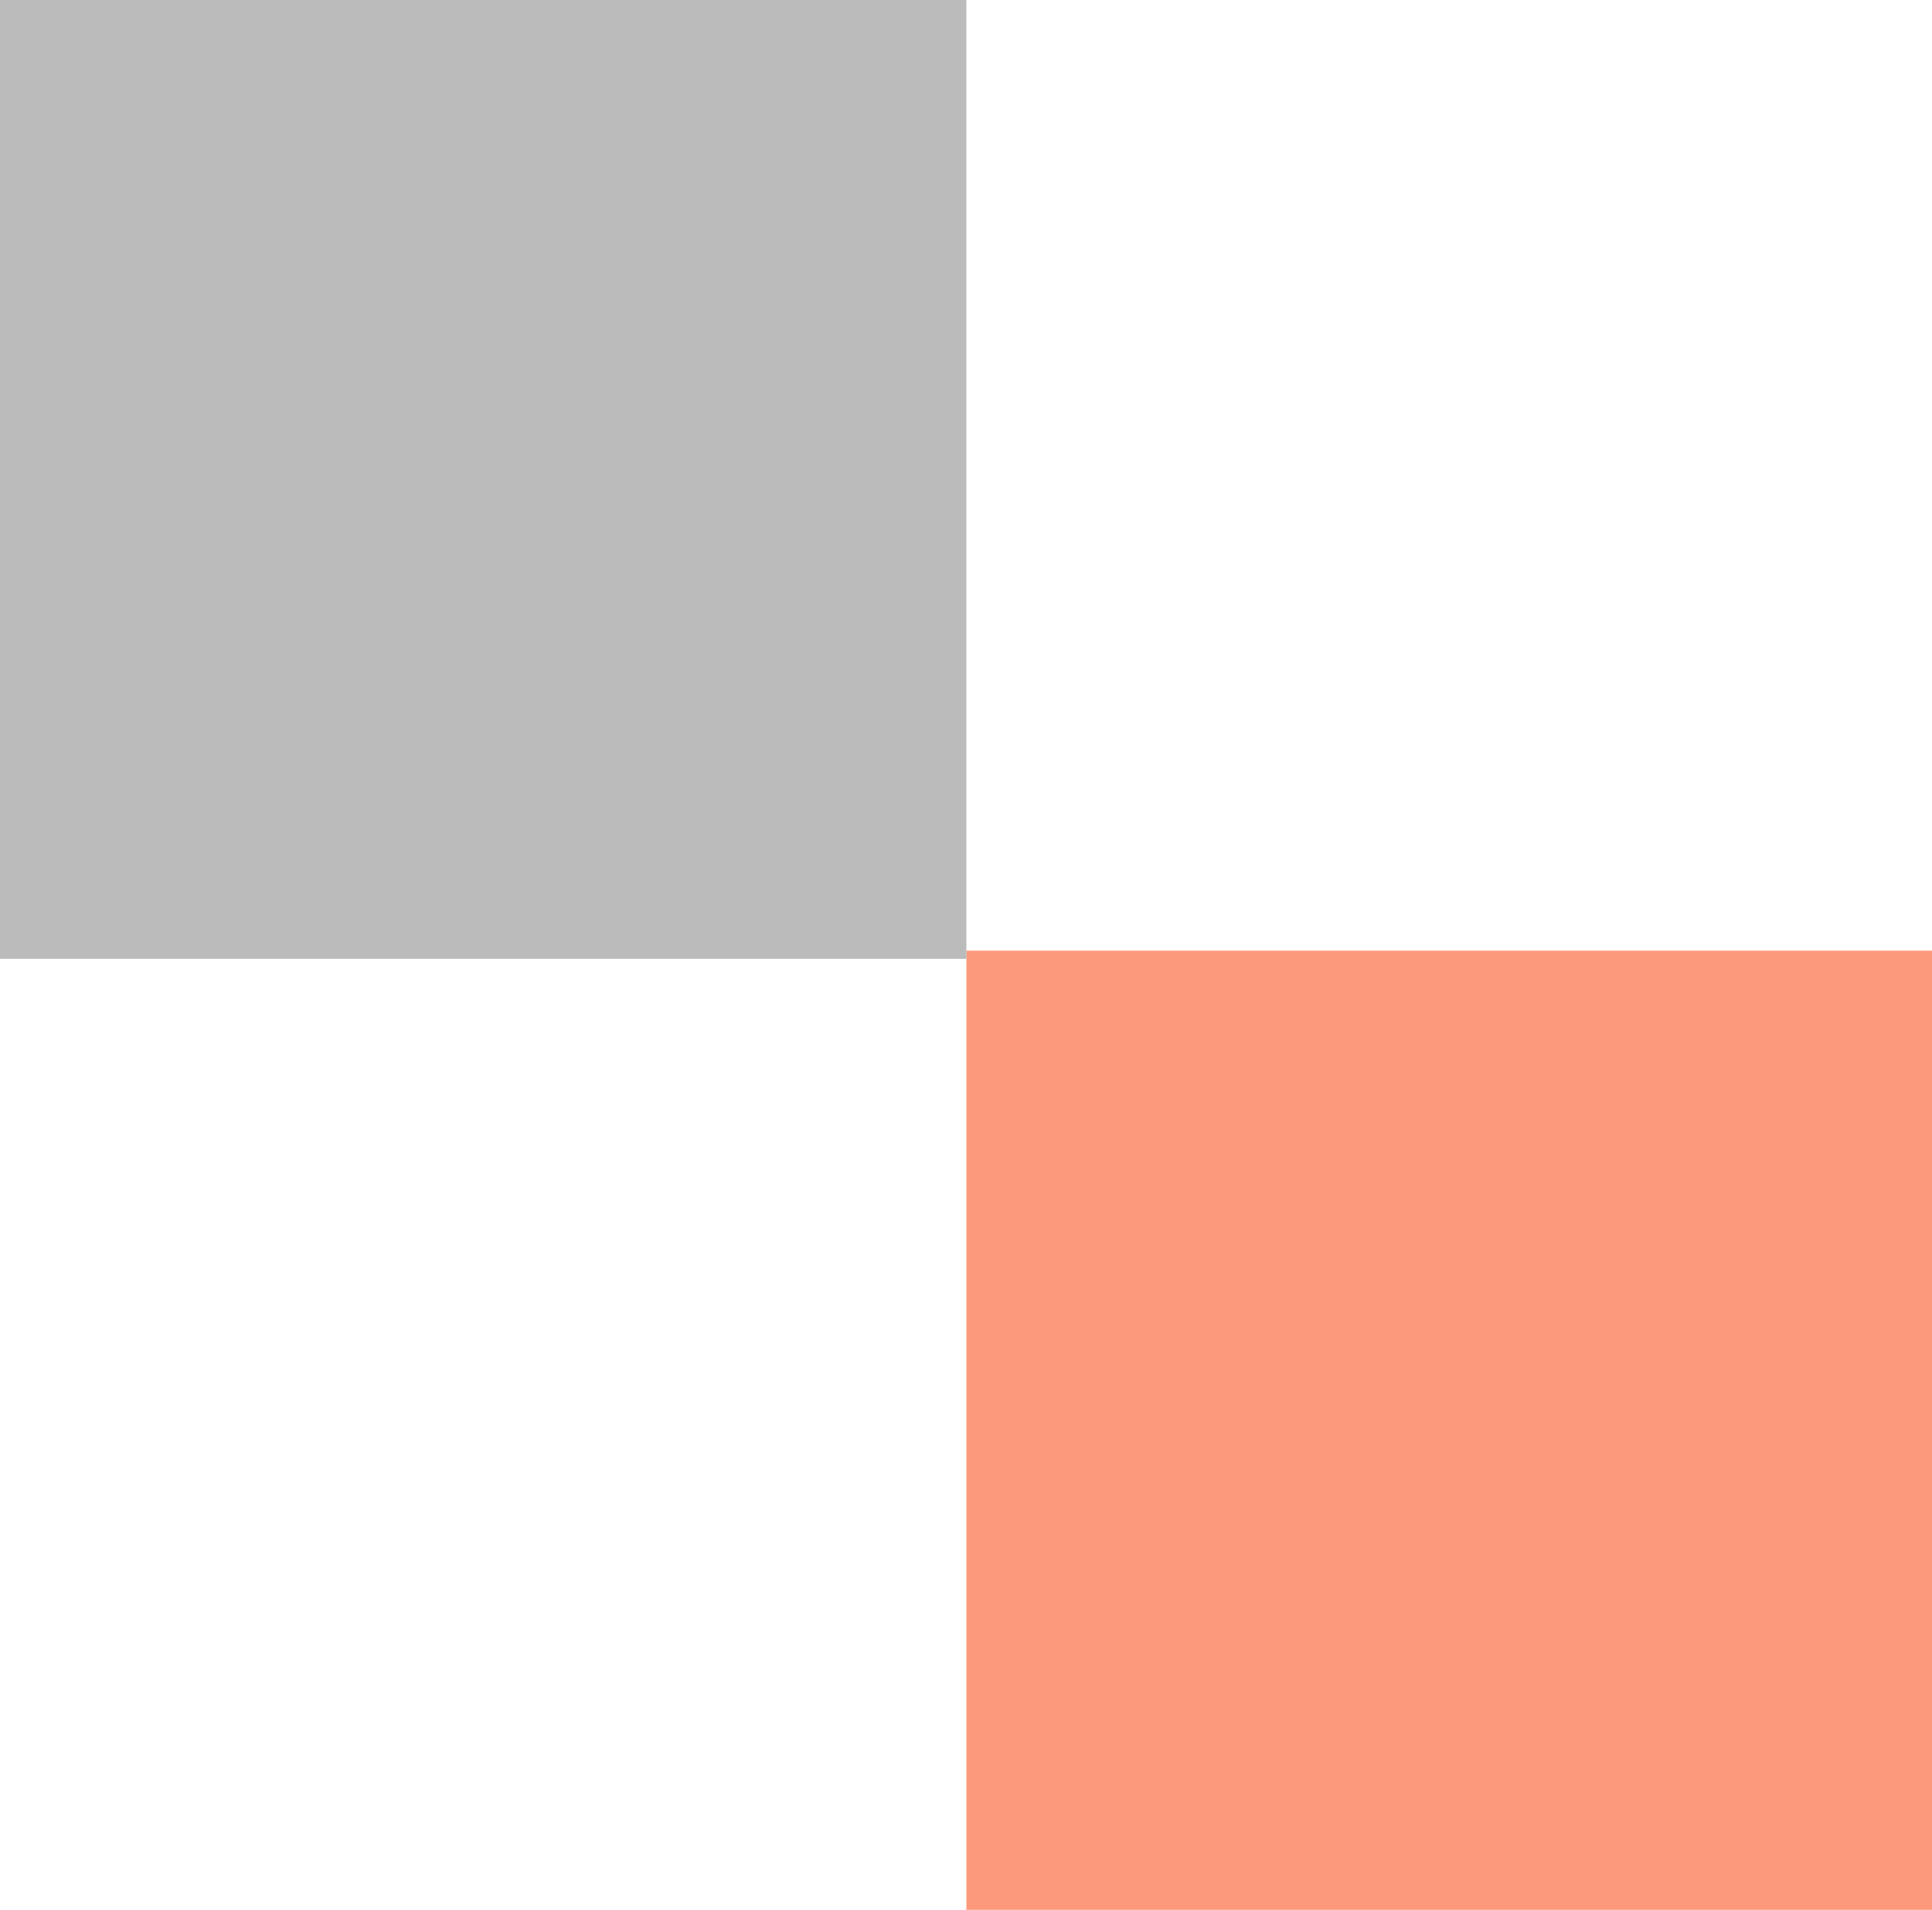 <svg id="Группа_5" data-name="Группа 5" xmlns="http://www.w3.org/2000/svg" width="49.68" height="49.13" viewBox="0 0 49.68 49.13">
  <defs>
    <style>
      .cls-1 {
        fill: #fc997a;
      }

      .cls-1, .cls-2 {
        fill-rule: evenodd;
      }

      .cls-2 {
        fill: #bbb;
      }
    </style>
  </defs>
  <path id="Прямоугольник_9_копия_20" data-name="Прямоугольник 9 копия 20" class="cls-1" d="M1678.14,4426.01h-24.85v24.67h24.85v-24.67Z" transform="translate(-1628.44 -4401.56)"/>
  <path id="Прямоугольник_9_копия_20-2" data-name="Прямоугольник 9 копия 20" class="cls-2" d="M1653.29,4401.56h-24.85v24.66h24.85v-24.66Z" transform="translate(-1628.44 -4401.56)"/>
</svg>
